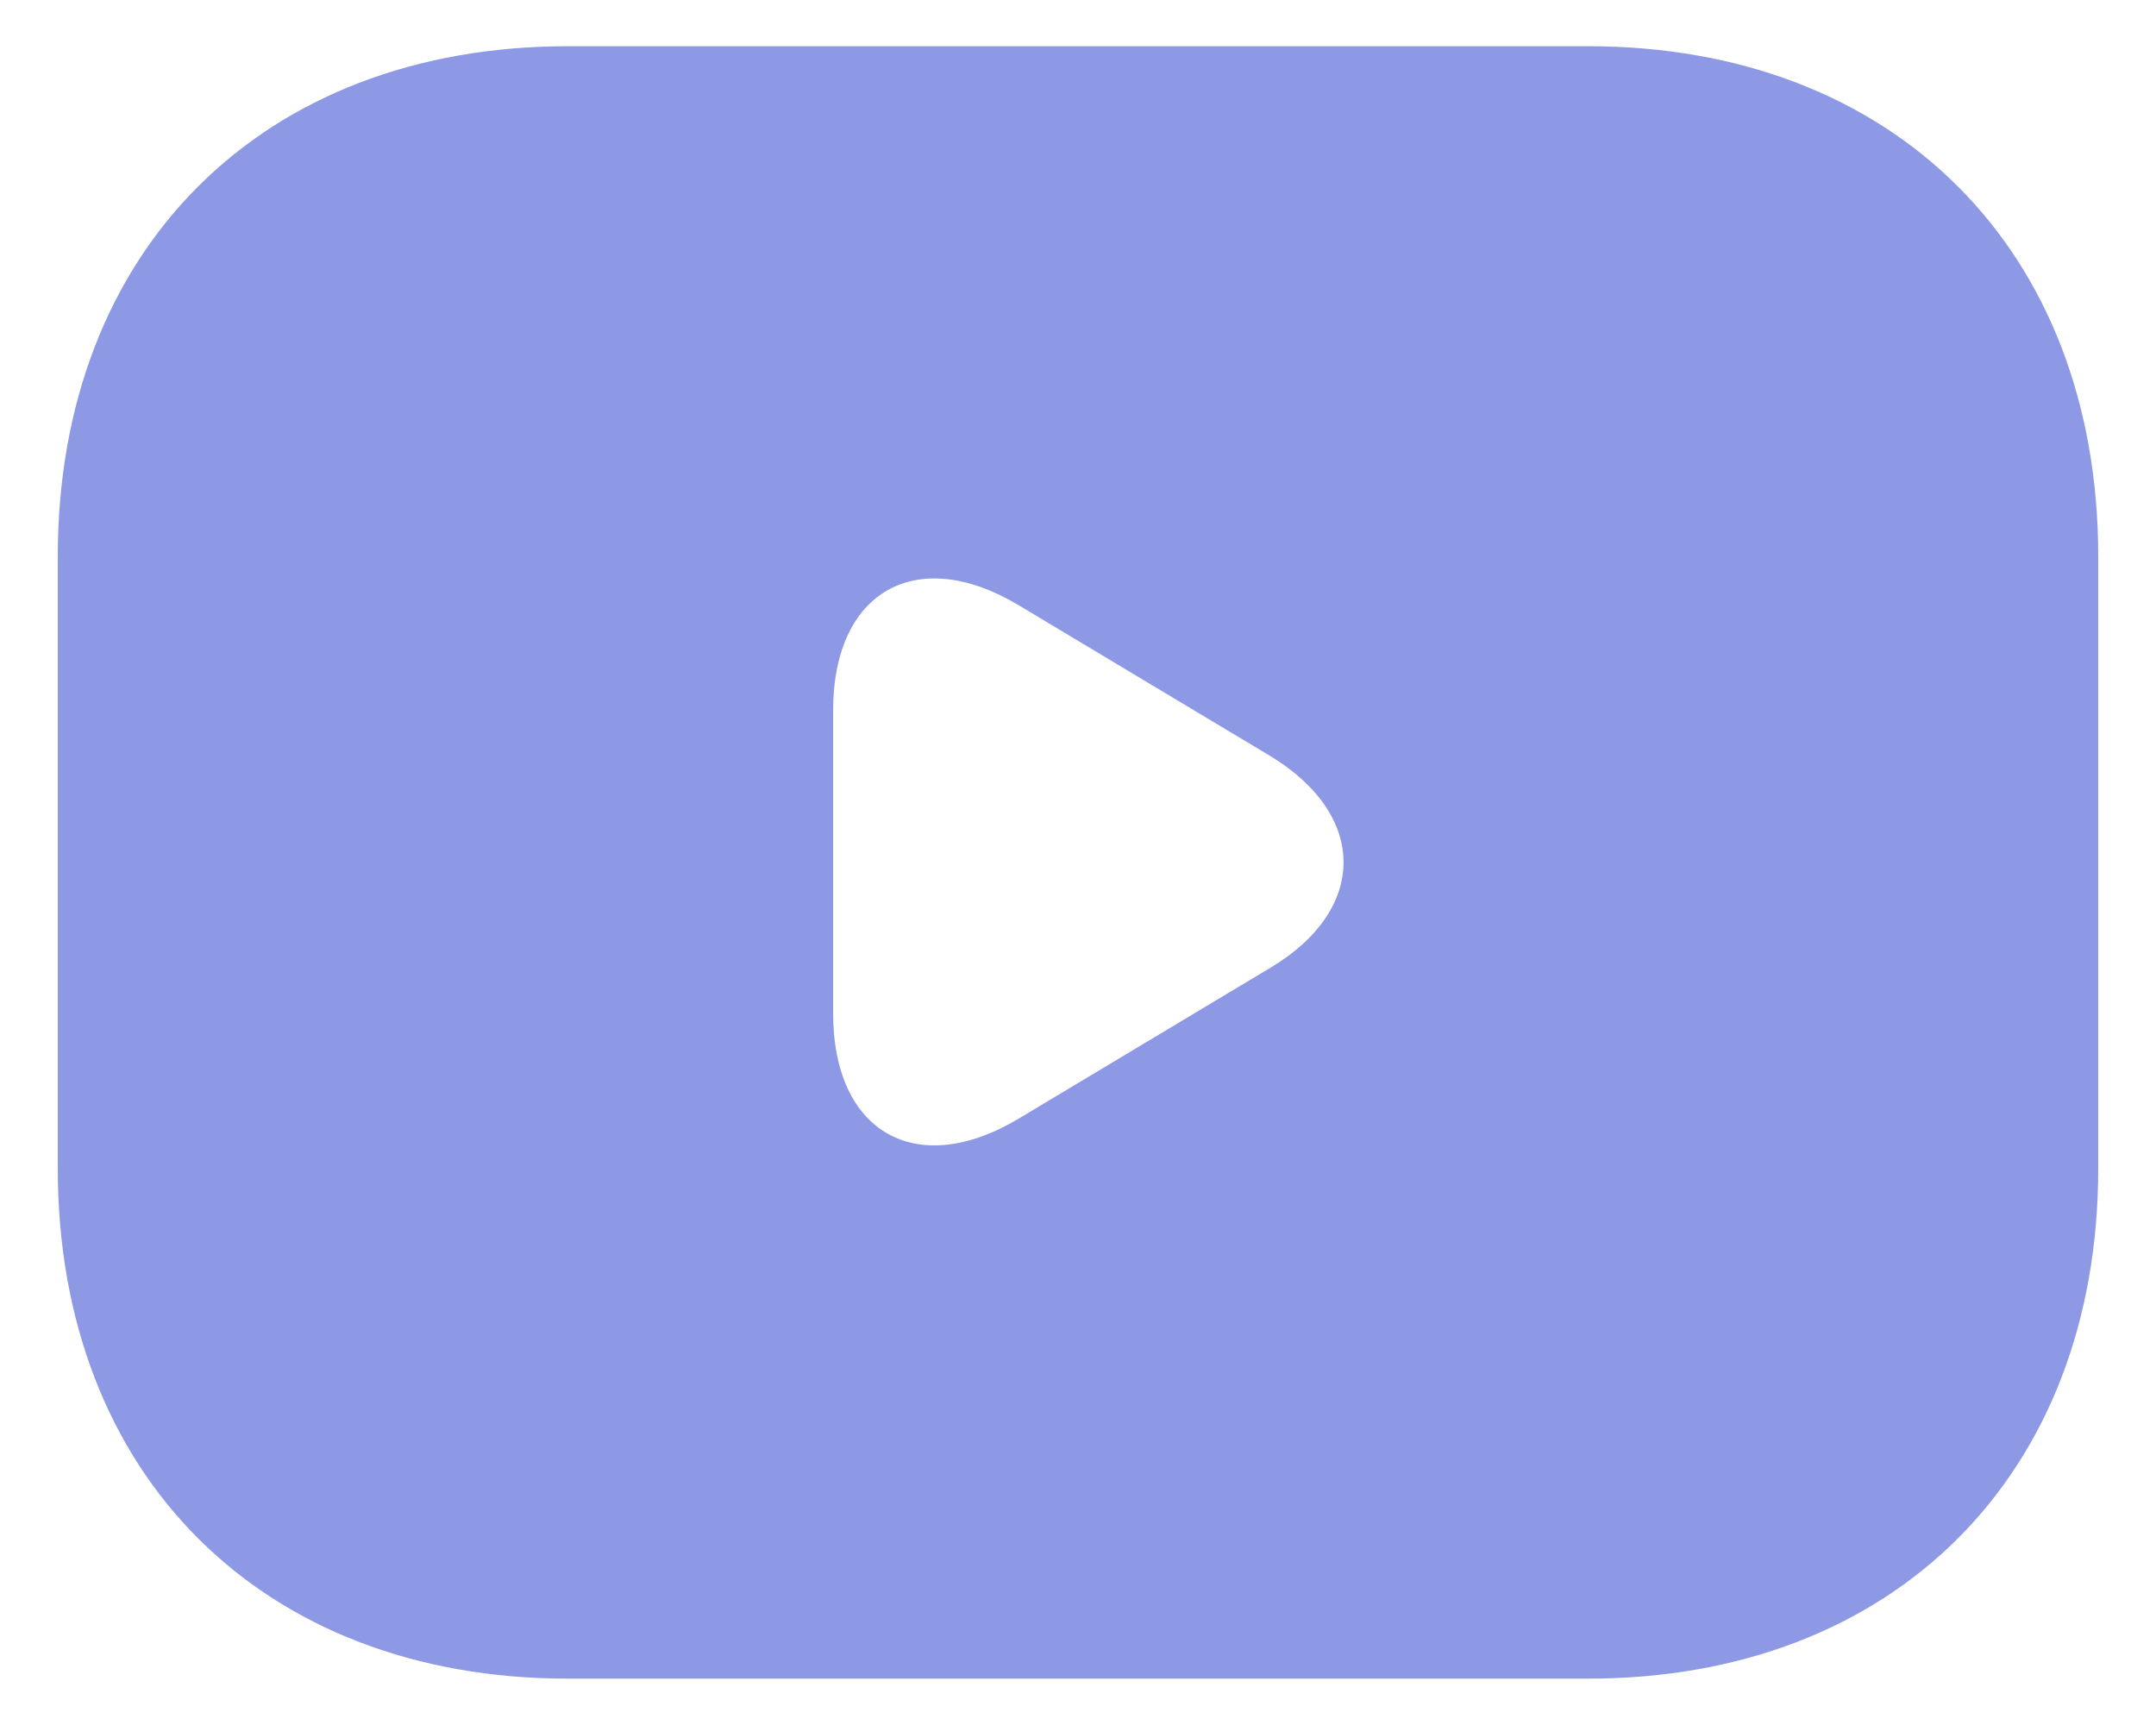 <svg width="30" height="24" viewBox="0 0 30 24" fill="none" xmlns="http://www.w3.org/2000/svg">
<path d="M22.098 0.643H7.902C3.644 0.643 0.804 3.482 0.804 7.74V16.258C0.804 20.516 3.644 23.355 7.902 23.355H22.098C26.357 23.355 29.196 20.516 29.196 16.258V7.74C29.196 3.482 26.357 0.643 22.098 0.643ZM17.683 13.461L14.177 15.562C12.757 16.414 11.593 15.761 11.593 14.1V9.884C11.593 8.223 12.757 7.57 14.177 8.422L17.683 10.523C19.032 11.346 19.032 12.652 17.683 13.461Z" fill="#8D99E4"/>
</svg>
